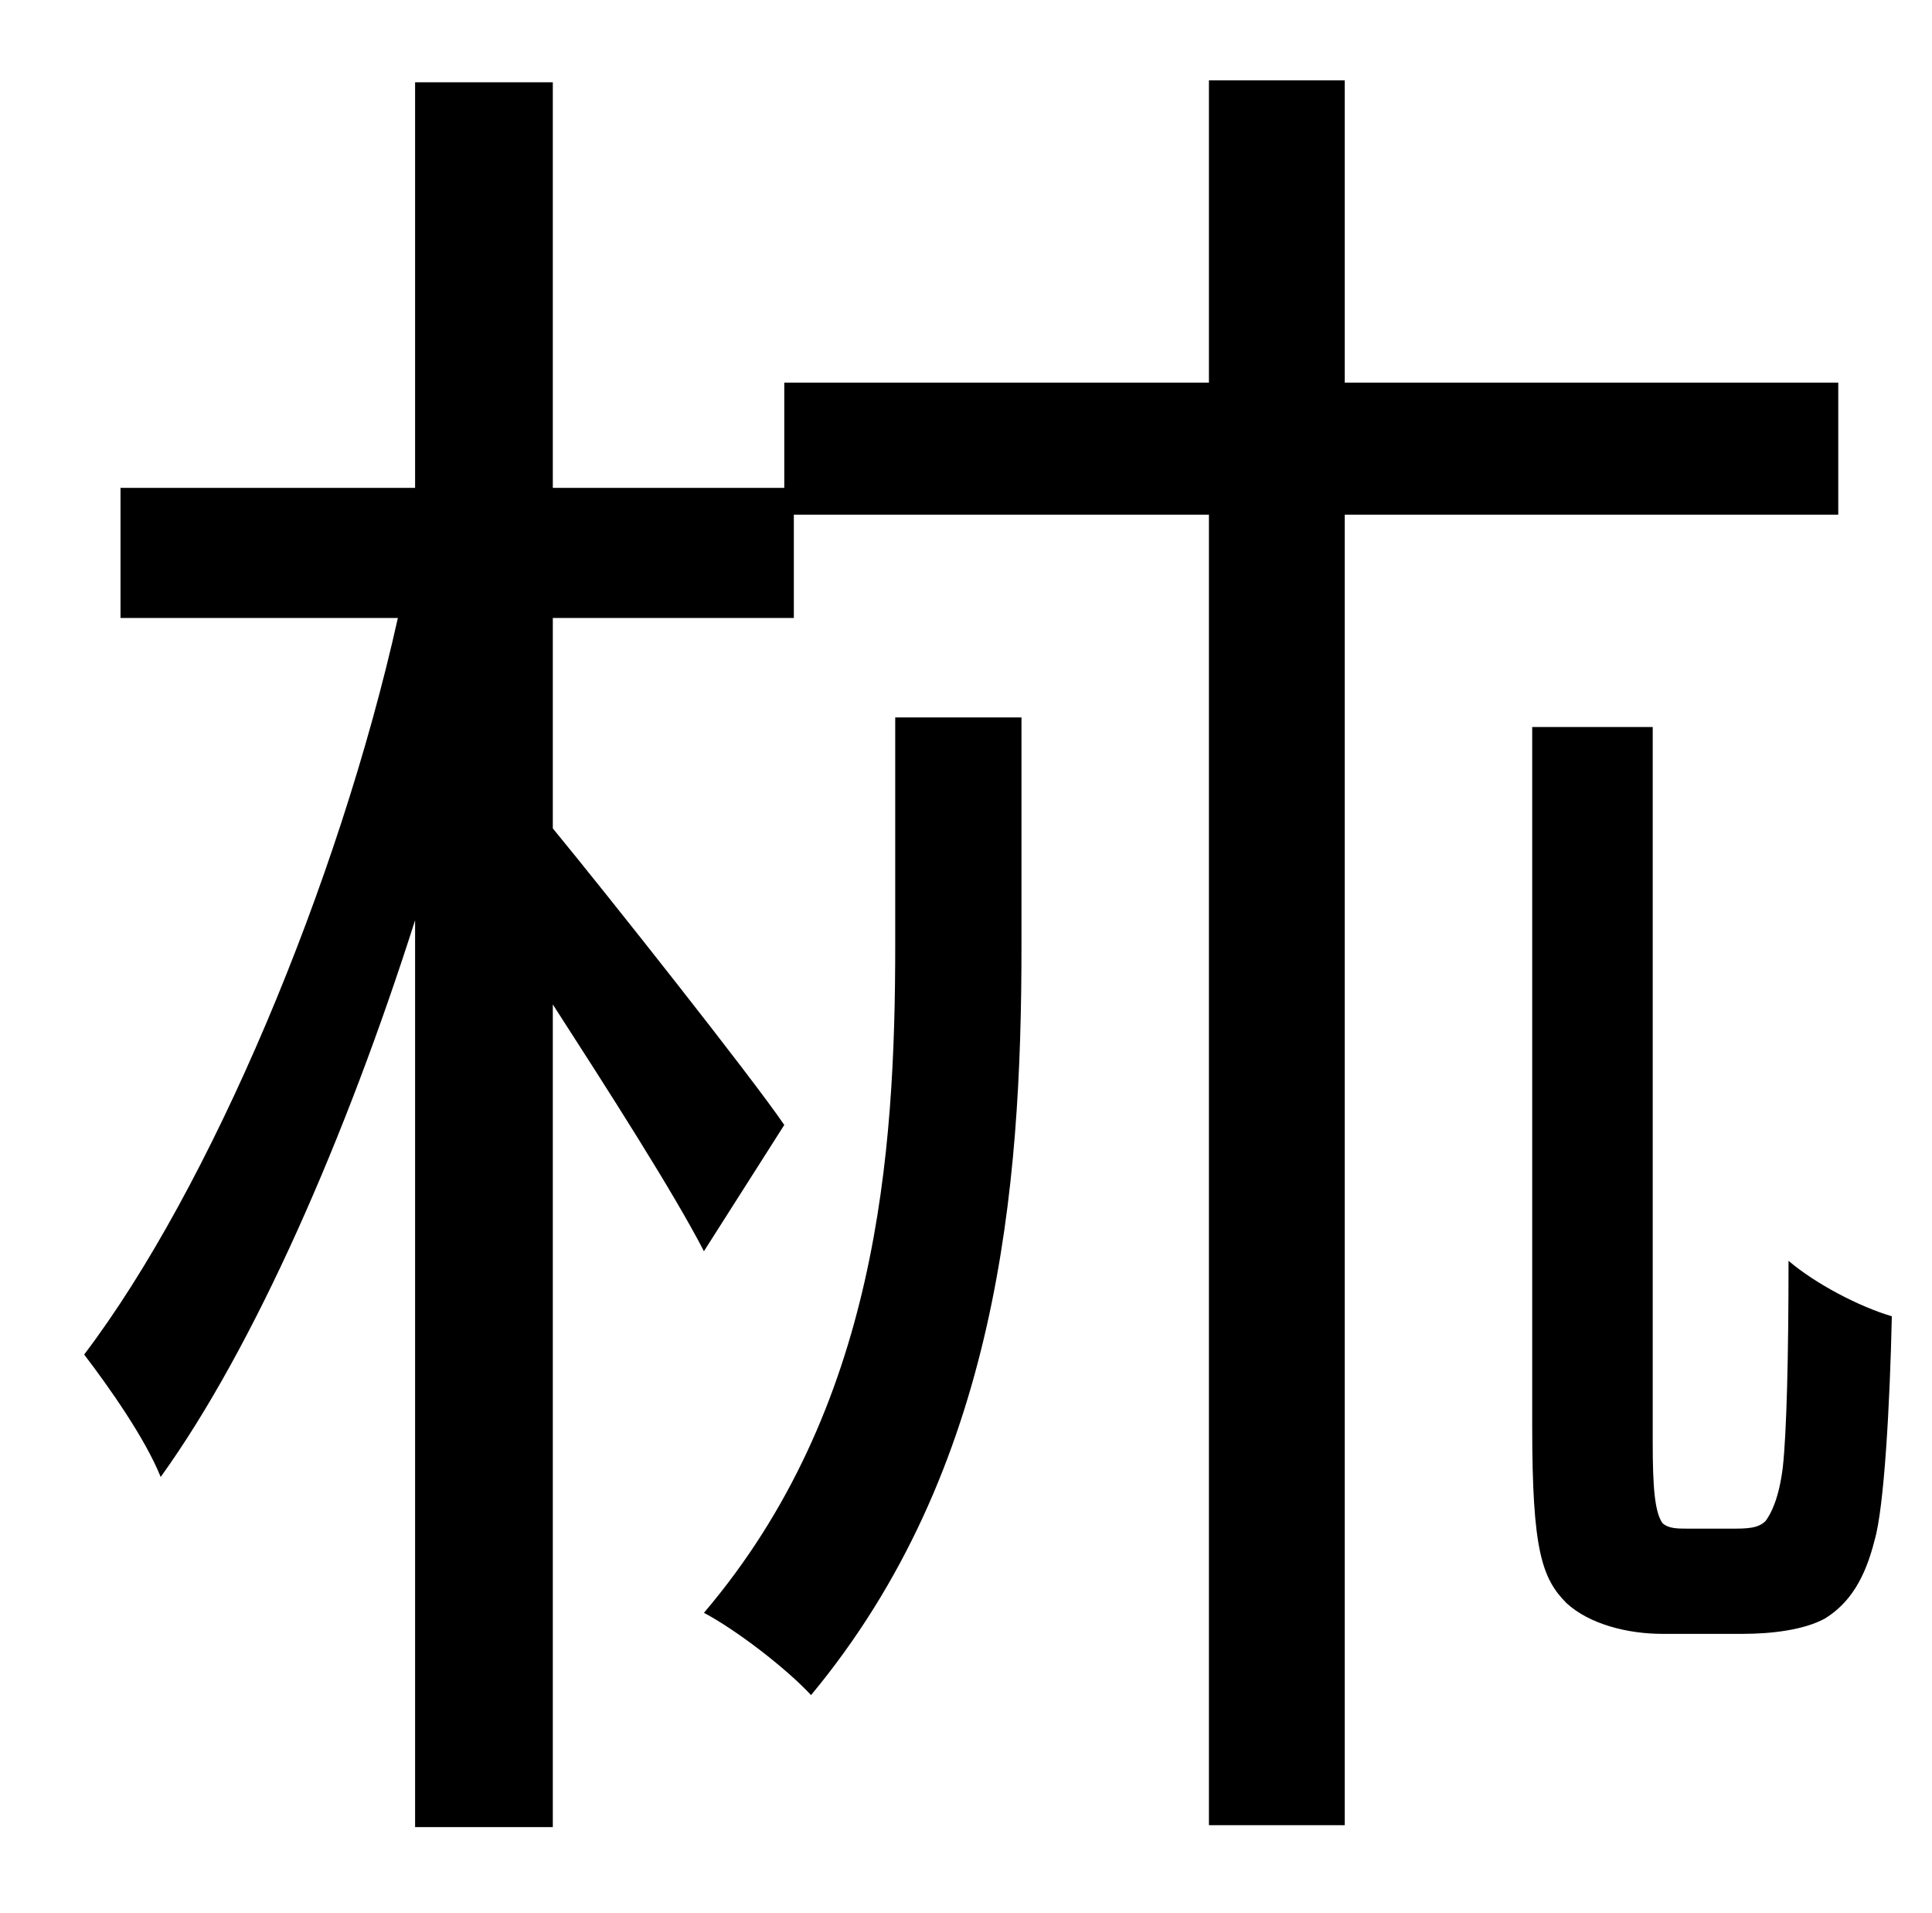 <?xml version="1.0" standalone="no"?>
<!DOCTYPE svg PUBLIC "-//W3C//DTD SVG 1.1//EN" "http://www.w3.org/Graphics/SVG/1.1/DTD/svg11.dtd" >
<svg xmlns="http://www.w3.org/2000/svg" xmlns:xlink="http://www.w3.org/1999/xlink" version="1.1" viewBox="-10 0 1010 1000">
   <path fill="currentColor"
d="M458 494v-119h66v120c0 126 -12 273 -110 391c-13 -14 -39 -34 -56 -43c91 -107 100 -240 100 -349zM951 269h-258v685h-71v-685h-217v54h-126v110c28 34 104 130 121 155l-42 66c-16 -31 -50 -84 -79 -129v430h-72v-474c-36 113 -84 223 -133 291
c-8 -20 -27 -47 -40 -64c66 -87 133 -246 164 -385h-145v-68h154v-212h72v212h121v-55h222v-158h71v158h258v69zM872 799h23c8 0 14 0 18 -4c3 -4 7 -12 9 -28c2 -18 3 -58 3 -108c14 12 37 24 54 29c-1 46 -4 100 -9 117c-5 20 -13 33 -26 41c-11 6 -28 8 -43 8h-42
c-18 0 -38 -5 -50 -16c-13 -13 -18 -28 -18 -92v-366h63v374c0 23 1 36 5 42c3 3 8 3 13 3z" />
</svg>
